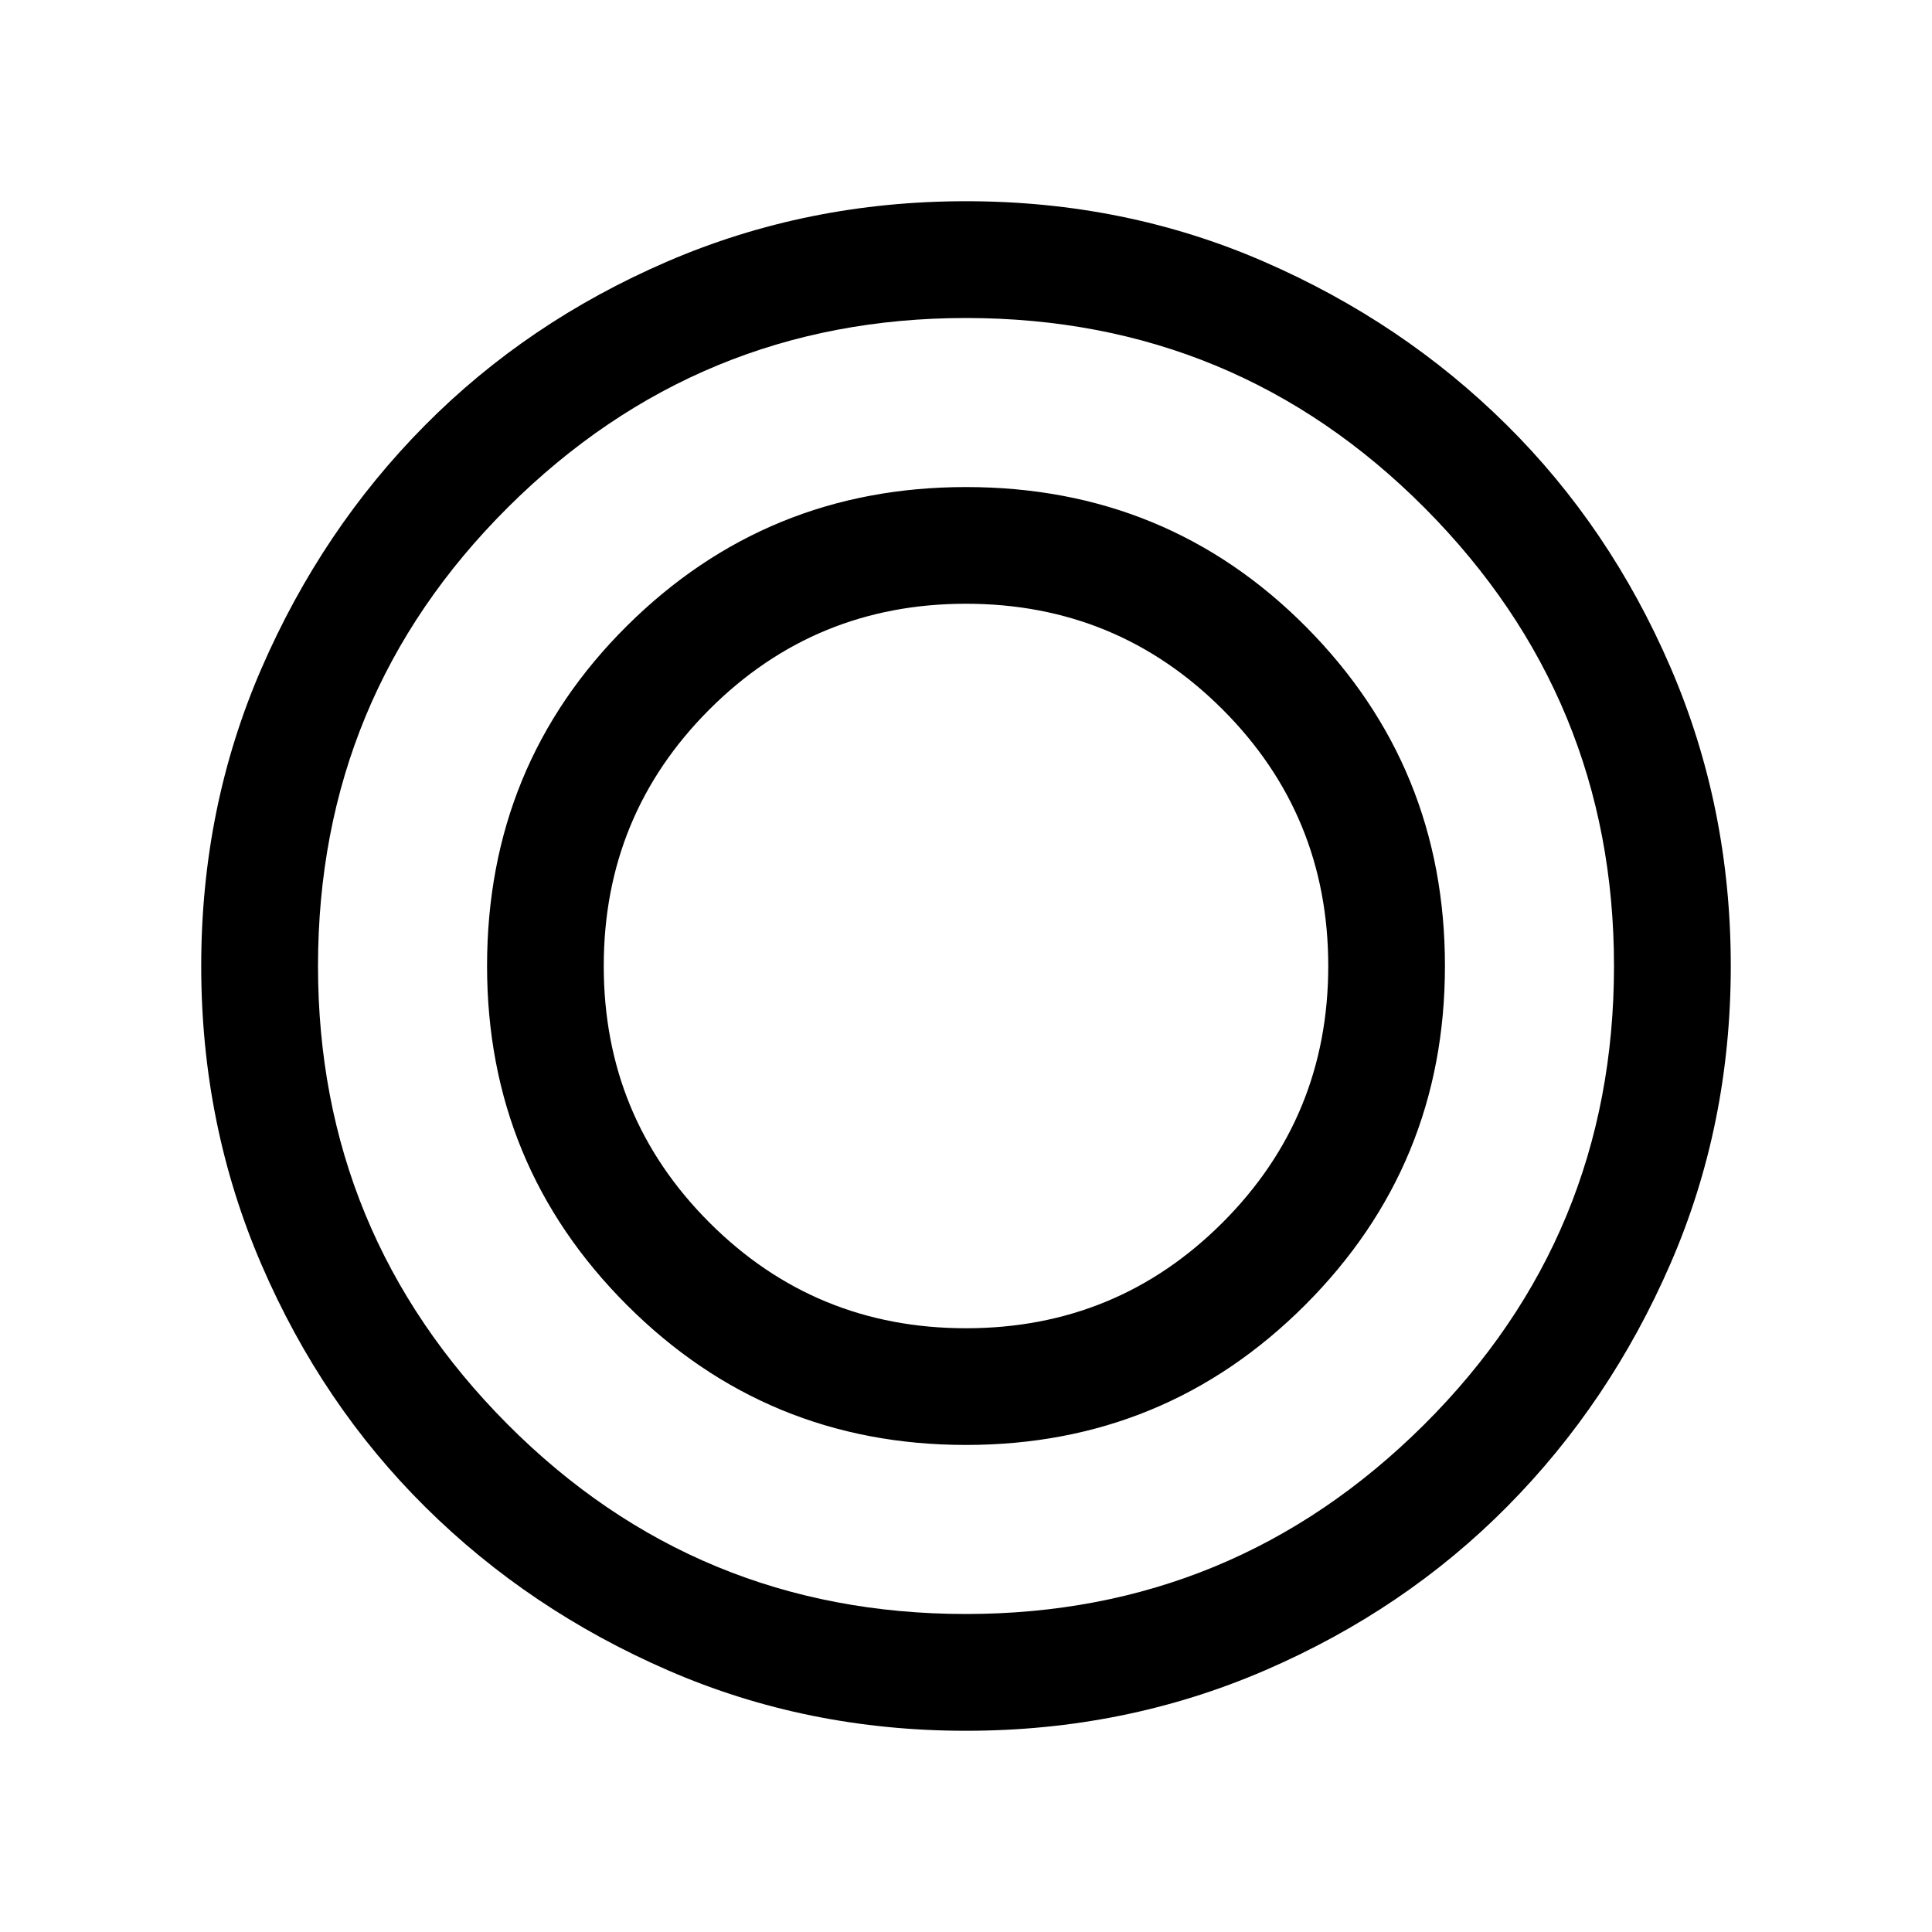 <svg xmlns="http://www.w3.org/2000/svg" height="20" width="20"><path d="M10 17.917Q8.354 17.917 6.917 17.292Q5.479 16.667 4.406 15.604Q3.333 14.542 2.708 13.094Q2.083 11.646 2.083 10Q2.083 8.354 2.708 6.917Q3.333 5.479 4.396 4.406Q5.458 3.333 6.906 2.708Q8.354 2.083 10 2.083Q11.646 2.083 13.083 2.708Q14.521 3.333 15.594 4.396Q16.667 5.458 17.292 6.906Q17.917 8.354 17.917 10Q17.917 11.646 17.292 13.083Q16.667 14.521 15.604 15.594Q14.542 16.667 13.094 17.292Q11.646 17.917 10 17.917ZM10 16.708Q12.771 16.708 14.74 14.75Q16.708 12.792 16.708 10Q16.708 7.229 14.75 5.26Q12.792 3.292 10 3.292Q7.229 3.292 5.26 5.25Q3.292 7.208 3.292 10Q3.292 12.771 5.25 14.74Q7.208 16.708 10 16.708ZM10 14.958Q7.938 14.958 6.49 13.51Q5.042 12.062 5.042 10Q5.042 7.917 6.49 6.479Q7.938 5.042 10 5.042Q12.083 5.042 13.521 6.49Q14.958 7.938 14.958 10Q14.958 12.062 13.51 13.51Q12.062 14.958 10 14.958ZM10 13.75Q11.562 13.75 12.656 12.656Q13.75 11.562 13.75 10Q13.75 8.438 12.656 7.344Q11.562 6.25 10 6.25Q8.438 6.25 7.344 7.344Q6.25 8.438 6.25 10Q6.25 11.562 7.344 12.656Q8.438 13.75 10 13.75Z"/></svg>